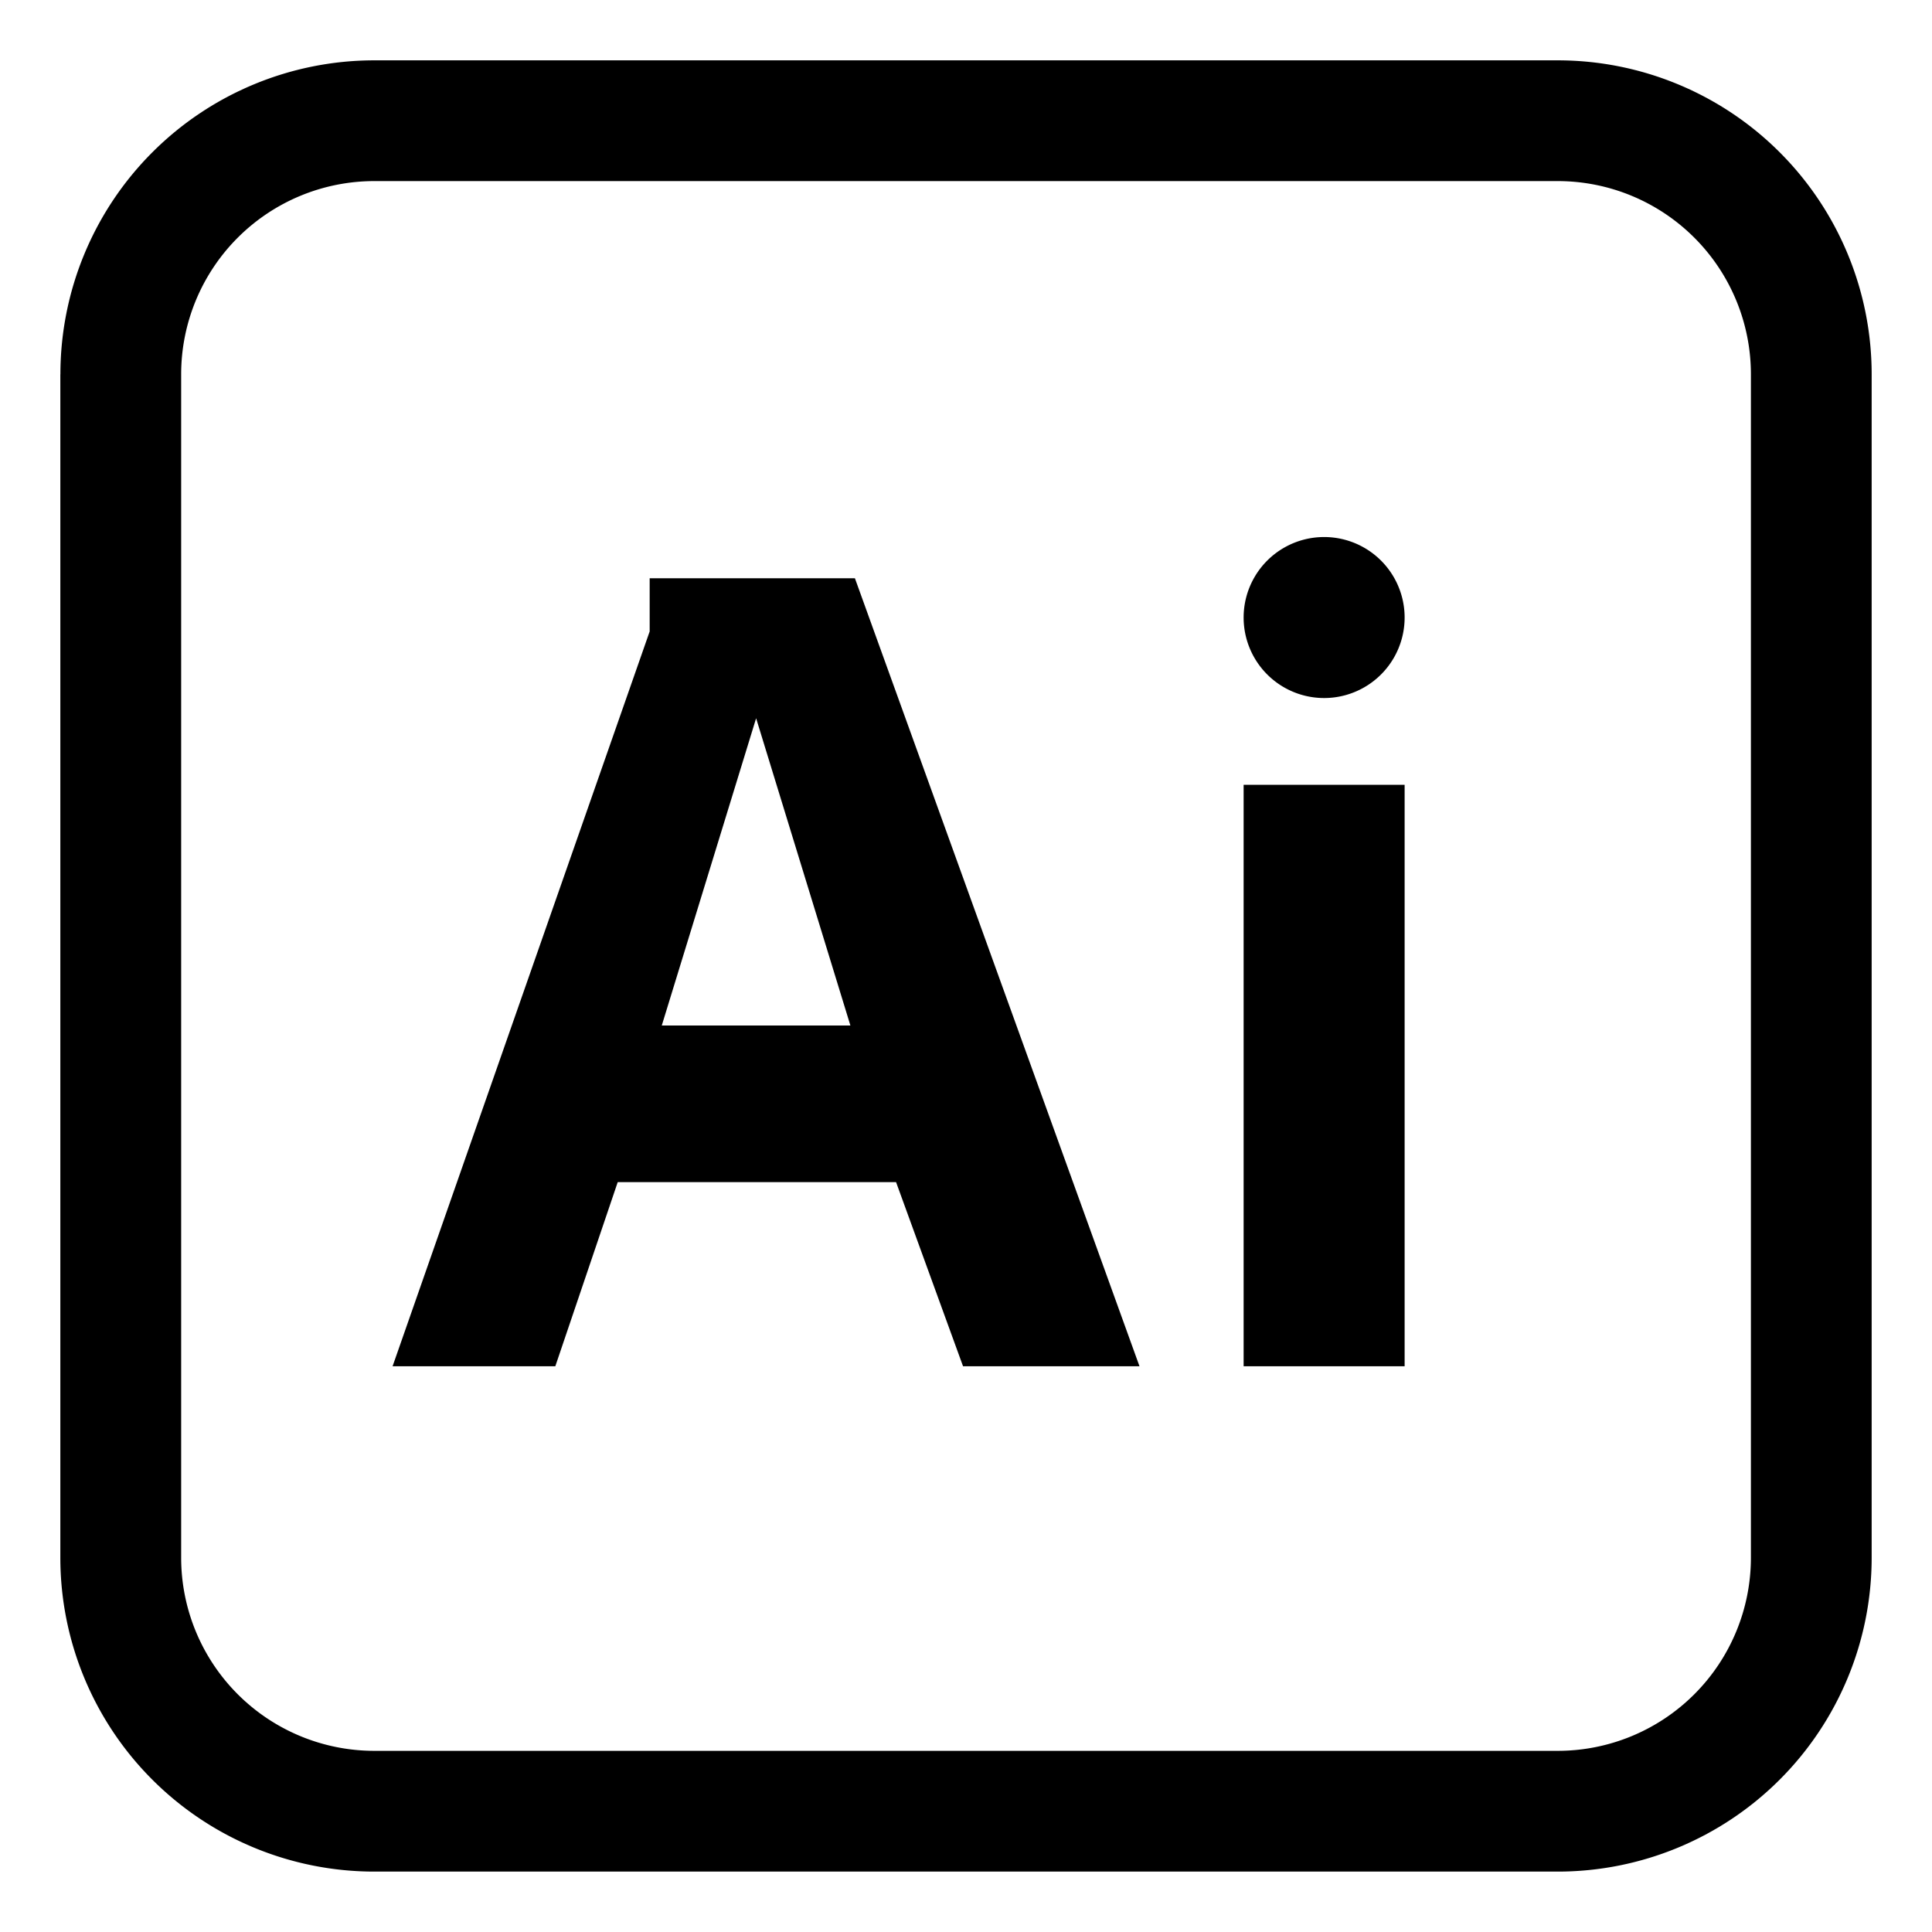 <svg xmlns="http://www.w3.org/2000/svg" fill="none" viewBox="0 0 30 30" id="Adobe-Illustrator-Logo--Streamline-Logos" height="30" width="30">
  <desc>
    Adobe Illustrator Logo Streamline Icon: https://streamlinehq.com
  </desc>
  <path fill="#000000" fill-rule="evenodd" d="M0.938 5.812a4.875 4.875 0 0 1 4.875 -4.875h18.375a4.875 4.875 0 0 1 4.875 4.875v18.375a4.875 4.875 0 0 1 -4.875 4.875H5.812a4.875 4.875 0 0 1 -4.875 -4.875V5.812Zm4.875 -3a3 3 0 0 0 -3 3v18.375a3 3 0 0 0 3 3h18.375a3 3 0 0 0 3 -3V5.812a3 3 0 0 0 -3 -3H5.812Zm14.748 8.027a1.25 1.25 0 1 0 0 -2.5 1.25 1.25 0 0 0 0 2.5Zm1.25 10.375V12.186h-2.5v9.029h2.5ZM10.088 9.805l-3.992 11.41h2.527l0.969 -2.859h4.322l1.04 2.859h2.74L13.275 8.979H10.088v0.826Zm3.118 6.119H10.276l1.465 -4.771 1.464 4.771Z" clip-rule="evenodd" stroke-width="1.25"></path>
</svg>